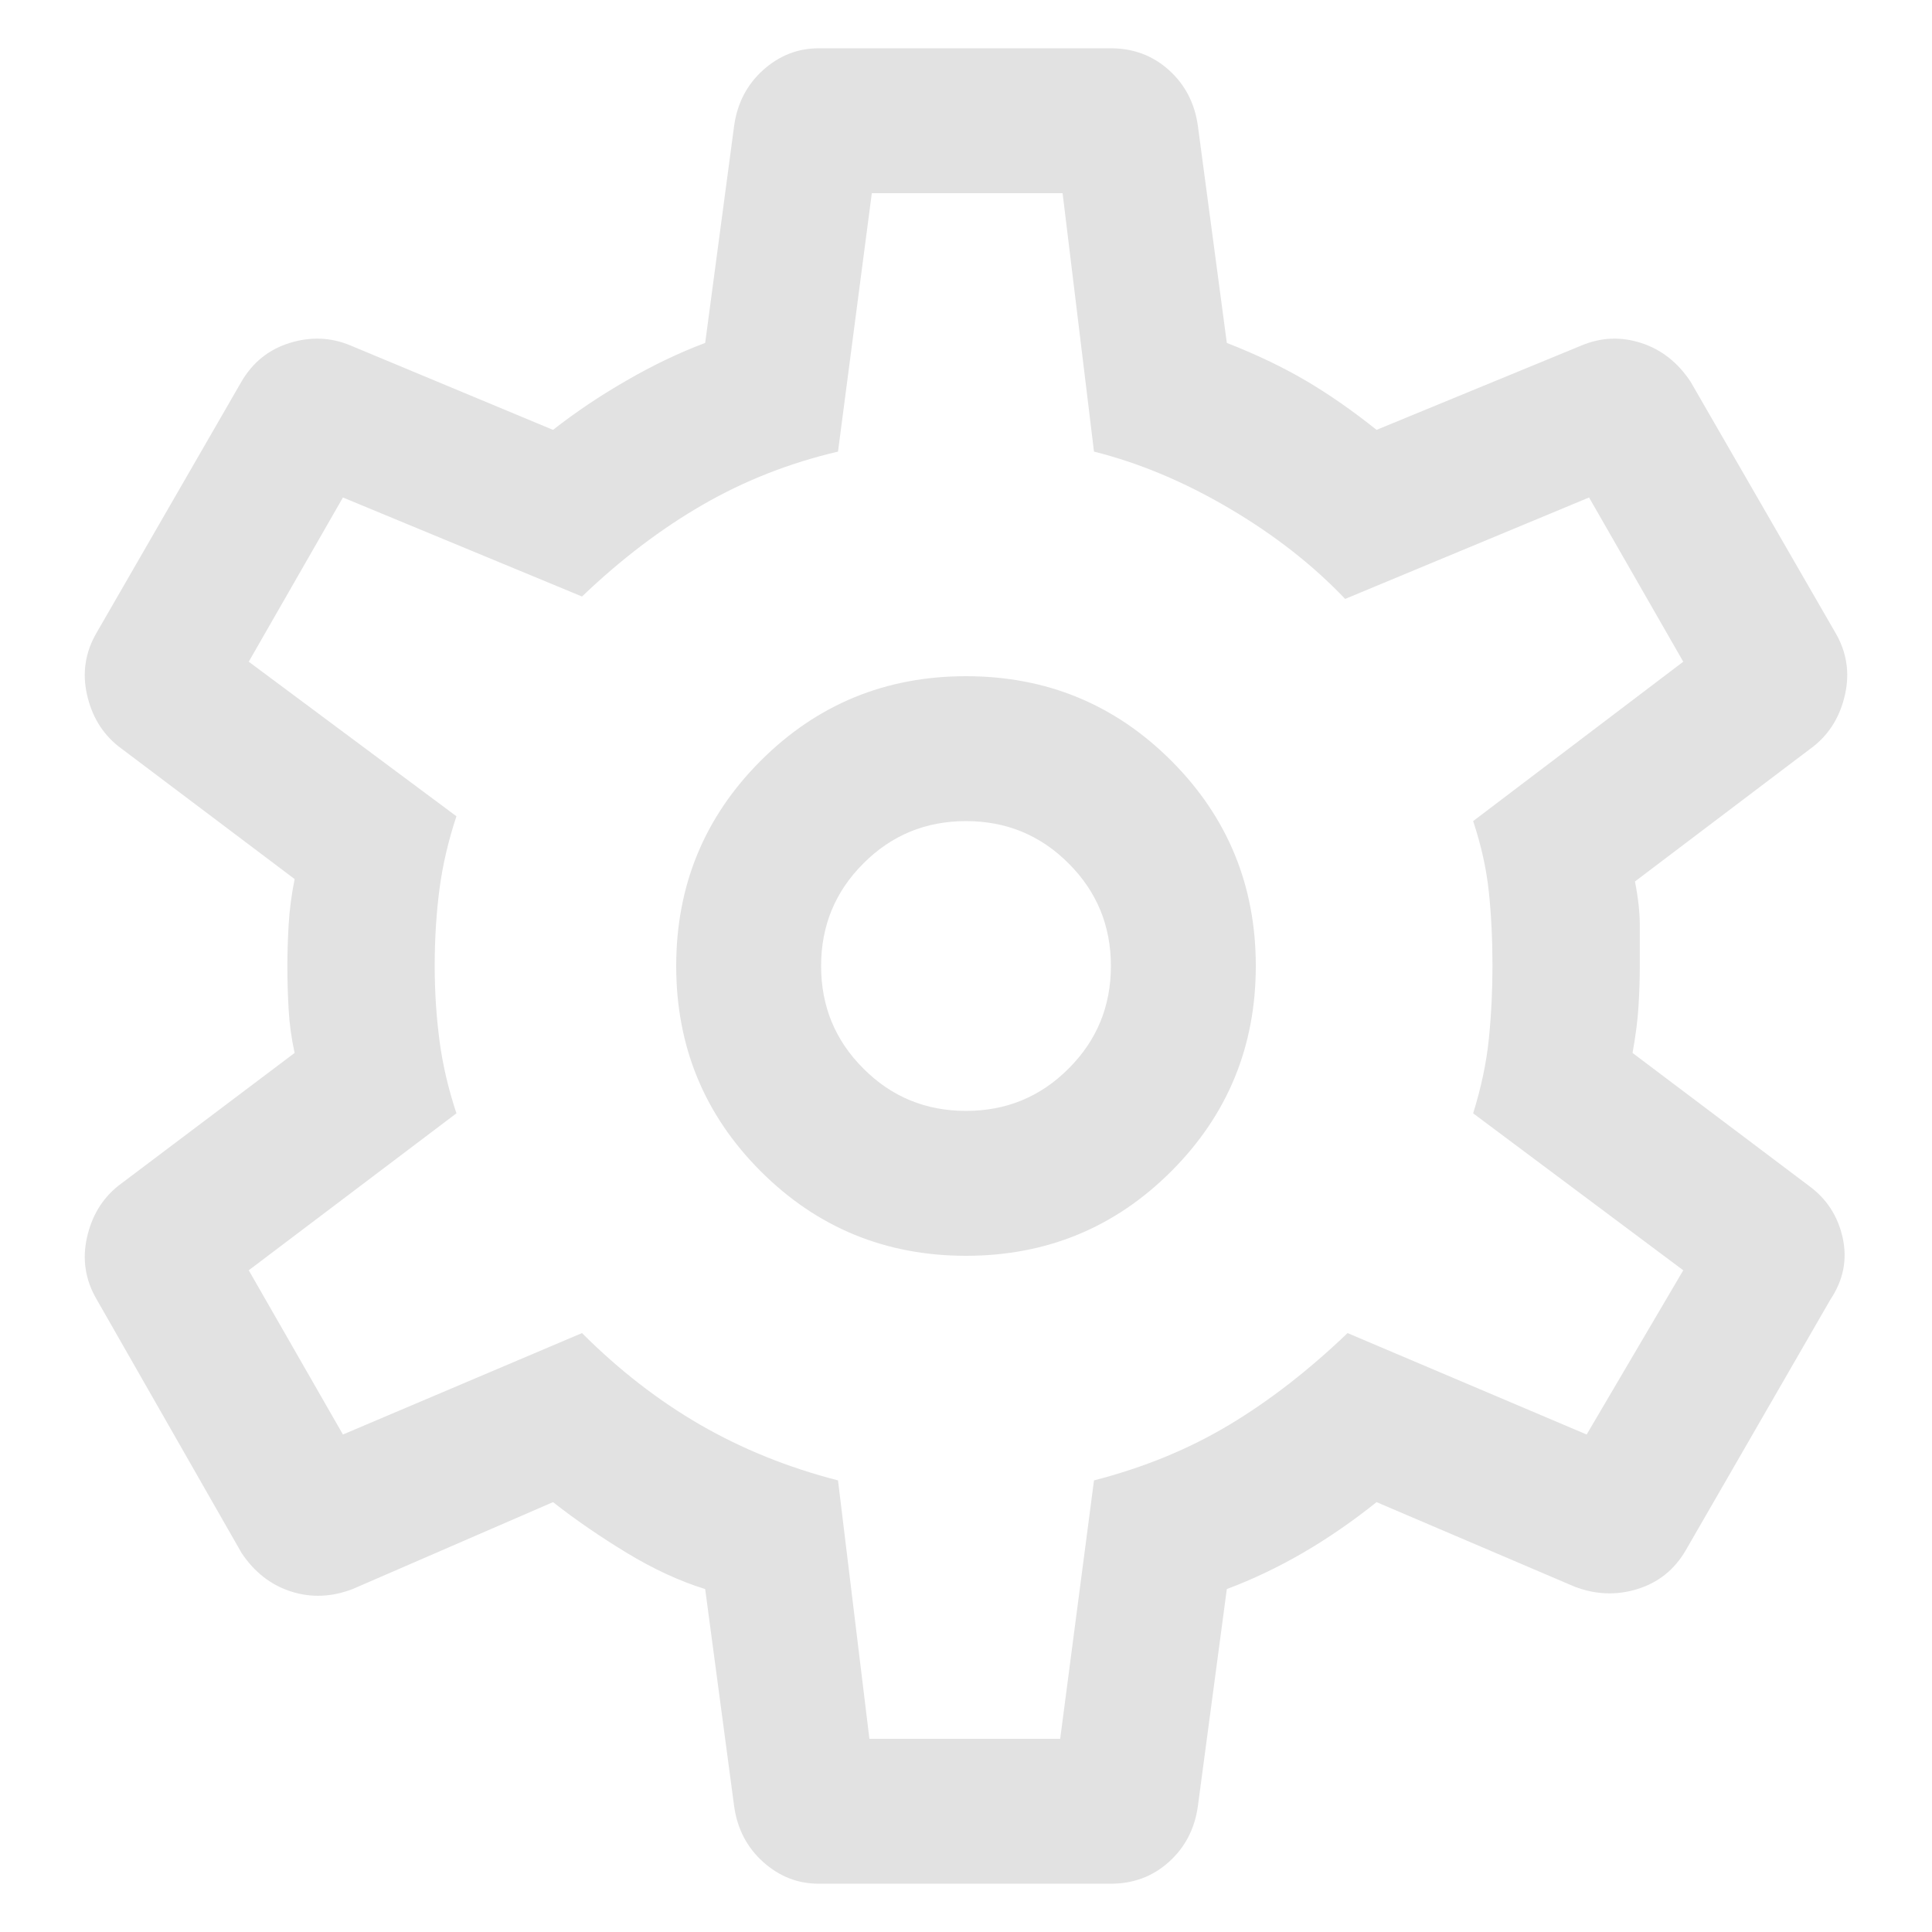 <svg width="20" height="20" viewBox="0 0 20 20" fill="none" xmlns="http://www.w3.org/2000/svg">
<path d="M11.5 19.5H8.475C8.258 19.5 8.067 19.425 7.9 19.275C7.733 19.125 7.633 18.933 7.6 18.7L7.3 16.45C7.033 16.367 6.763 16.242 6.488 16.075C6.213 15.908 5.958 15.733 5.725 15.55L3.65 16.45C3.433 16.533 3.221 16.542 3.013 16.475C2.804 16.408 2.633 16.275 2.5 16.075L1 13.45C0.883 13.25 0.85 13.037 0.9 12.812C0.95 12.587 1.058 12.408 1.225 12.275L3.05 10.9C3.017 10.75 2.996 10.6 2.988 10.45C2.979 10.3 2.975 10.15 2.975 10C2.975 9.867 2.979 9.725 2.988 9.575C2.996 9.425 3.017 9.267 3.05 9.1L1.225 7.725C1.058 7.592 0.95 7.413 0.9 7.188C0.85 6.963 0.883 6.75 1 6.55L2.5 3.95C2.617 3.75 2.783 3.617 3 3.55C3.217 3.483 3.425 3.492 3.625 3.575L5.725 4.45C5.958 4.267 6.213 4.096 6.488 3.938C6.763 3.779 7.033 3.65 7.3 3.55L7.6 1.3C7.633 1.067 7.733 0.875 7.9 0.725C8.067 0.575 8.258 0.5 8.475 0.5H11.5C11.733 0.5 11.933 0.575 12.1 0.725C12.267 0.875 12.367 1.067 12.4 1.3L12.7 3.55C13 3.667 13.271 3.796 13.512 3.937C13.754 4.079 14 4.25 14.25 4.45L16.375 3.575C16.575 3.492 16.779 3.483 16.988 3.55C17.196 3.617 17.367 3.75 17.5 3.95L19 6.55C19.117 6.75 19.15 6.963 19.1 7.188C19.05 7.413 18.942 7.592 18.775 7.725L16.925 9.125C16.958 9.292 16.975 9.442 16.975 9.575V10C16.975 10.133 16.971 10.271 16.962 10.412C16.954 10.554 16.933 10.717 16.9 10.9L18.725 12.275C18.908 12.408 19.025 12.587 19.075 12.812C19.125 13.037 19.083 13.25 18.95 13.45L17.45 16.05C17.333 16.25 17.167 16.383 16.95 16.45C16.733 16.517 16.517 16.508 16.3 16.425L14.25 15.55C14 15.75 13.746 15.925 13.488 16.075C13.229 16.225 12.967 16.35 12.7 16.45L12.4 18.7C12.367 18.933 12.267 19.125 12.1 19.275C11.933 19.425 11.733 19.5 11.5 19.5ZM10 13C10.833 13 11.542 12.708 12.125 12.125C12.708 11.542 13 10.833 13 10C13 9.167 12.708 8.458 12.125 7.875C11.542 7.292 10.833 7 10 7C9.167 7 8.458 7.292 7.875 7.875C7.292 8.458 7 9.167 7 10C7 10.833 7.292 11.542 7.875 12.125C8.458 12.708 9.167 13 10 13ZM10 11.5C9.583 11.5 9.229 11.354 8.938 11.062C8.646 10.771 8.5 10.417 8.5 10C8.5 9.583 8.646 9.229 8.938 8.938C9.229 8.646 9.583 8.5 10 8.5C10.417 8.5 10.771 8.646 11.062 8.938C11.354 9.229 11.5 9.583 11.5 10C11.5 10.417 11.354 10.771 11.062 11.062C10.771 11.354 10.417 11.5 10 11.5ZM9 18H10.975L11.325 15.325C11.842 15.192 12.308 15 12.725 14.75C13.142 14.5 13.55 14.183 13.95 13.8L16.425 14.85L17.425 13.15L15.25 11.525C15.333 11.258 15.388 11 15.413 10.75C15.438 10.5 15.45 10.25 15.45 10C15.45 9.733 15.438 9.479 15.413 9.238C15.388 8.996 15.333 8.75 15.25 8.5L17.425 6.85L16.45 5.15L13.925 6.2C13.592 5.85 13.192 5.537 12.725 5.262C12.258 4.987 11.792 4.792 11.325 4.675L11 2H9.025L8.675 4.675C8.175 4.792 7.708 4.975 7.275 5.225C6.842 5.475 6.425 5.792 6.025 6.175L3.55 5.15L2.575 6.85L4.725 8.45C4.642 8.7 4.583 8.95 4.55 9.2C4.517 9.45 4.5 9.717 4.5 10C4.5 10.267 4.517 10.525 4.55 10.775C4.583 11.025 4.642 11.275 4.725 11.525L2.575 13.15L3.55 14.85L6.025 13.8C6.408 14.183 6.817 14.5 7.25 14.75C7.683 15 8.158 15.192 8.675 15.325L9 18Z" fill="#E2E2E2"/>
</svg>
